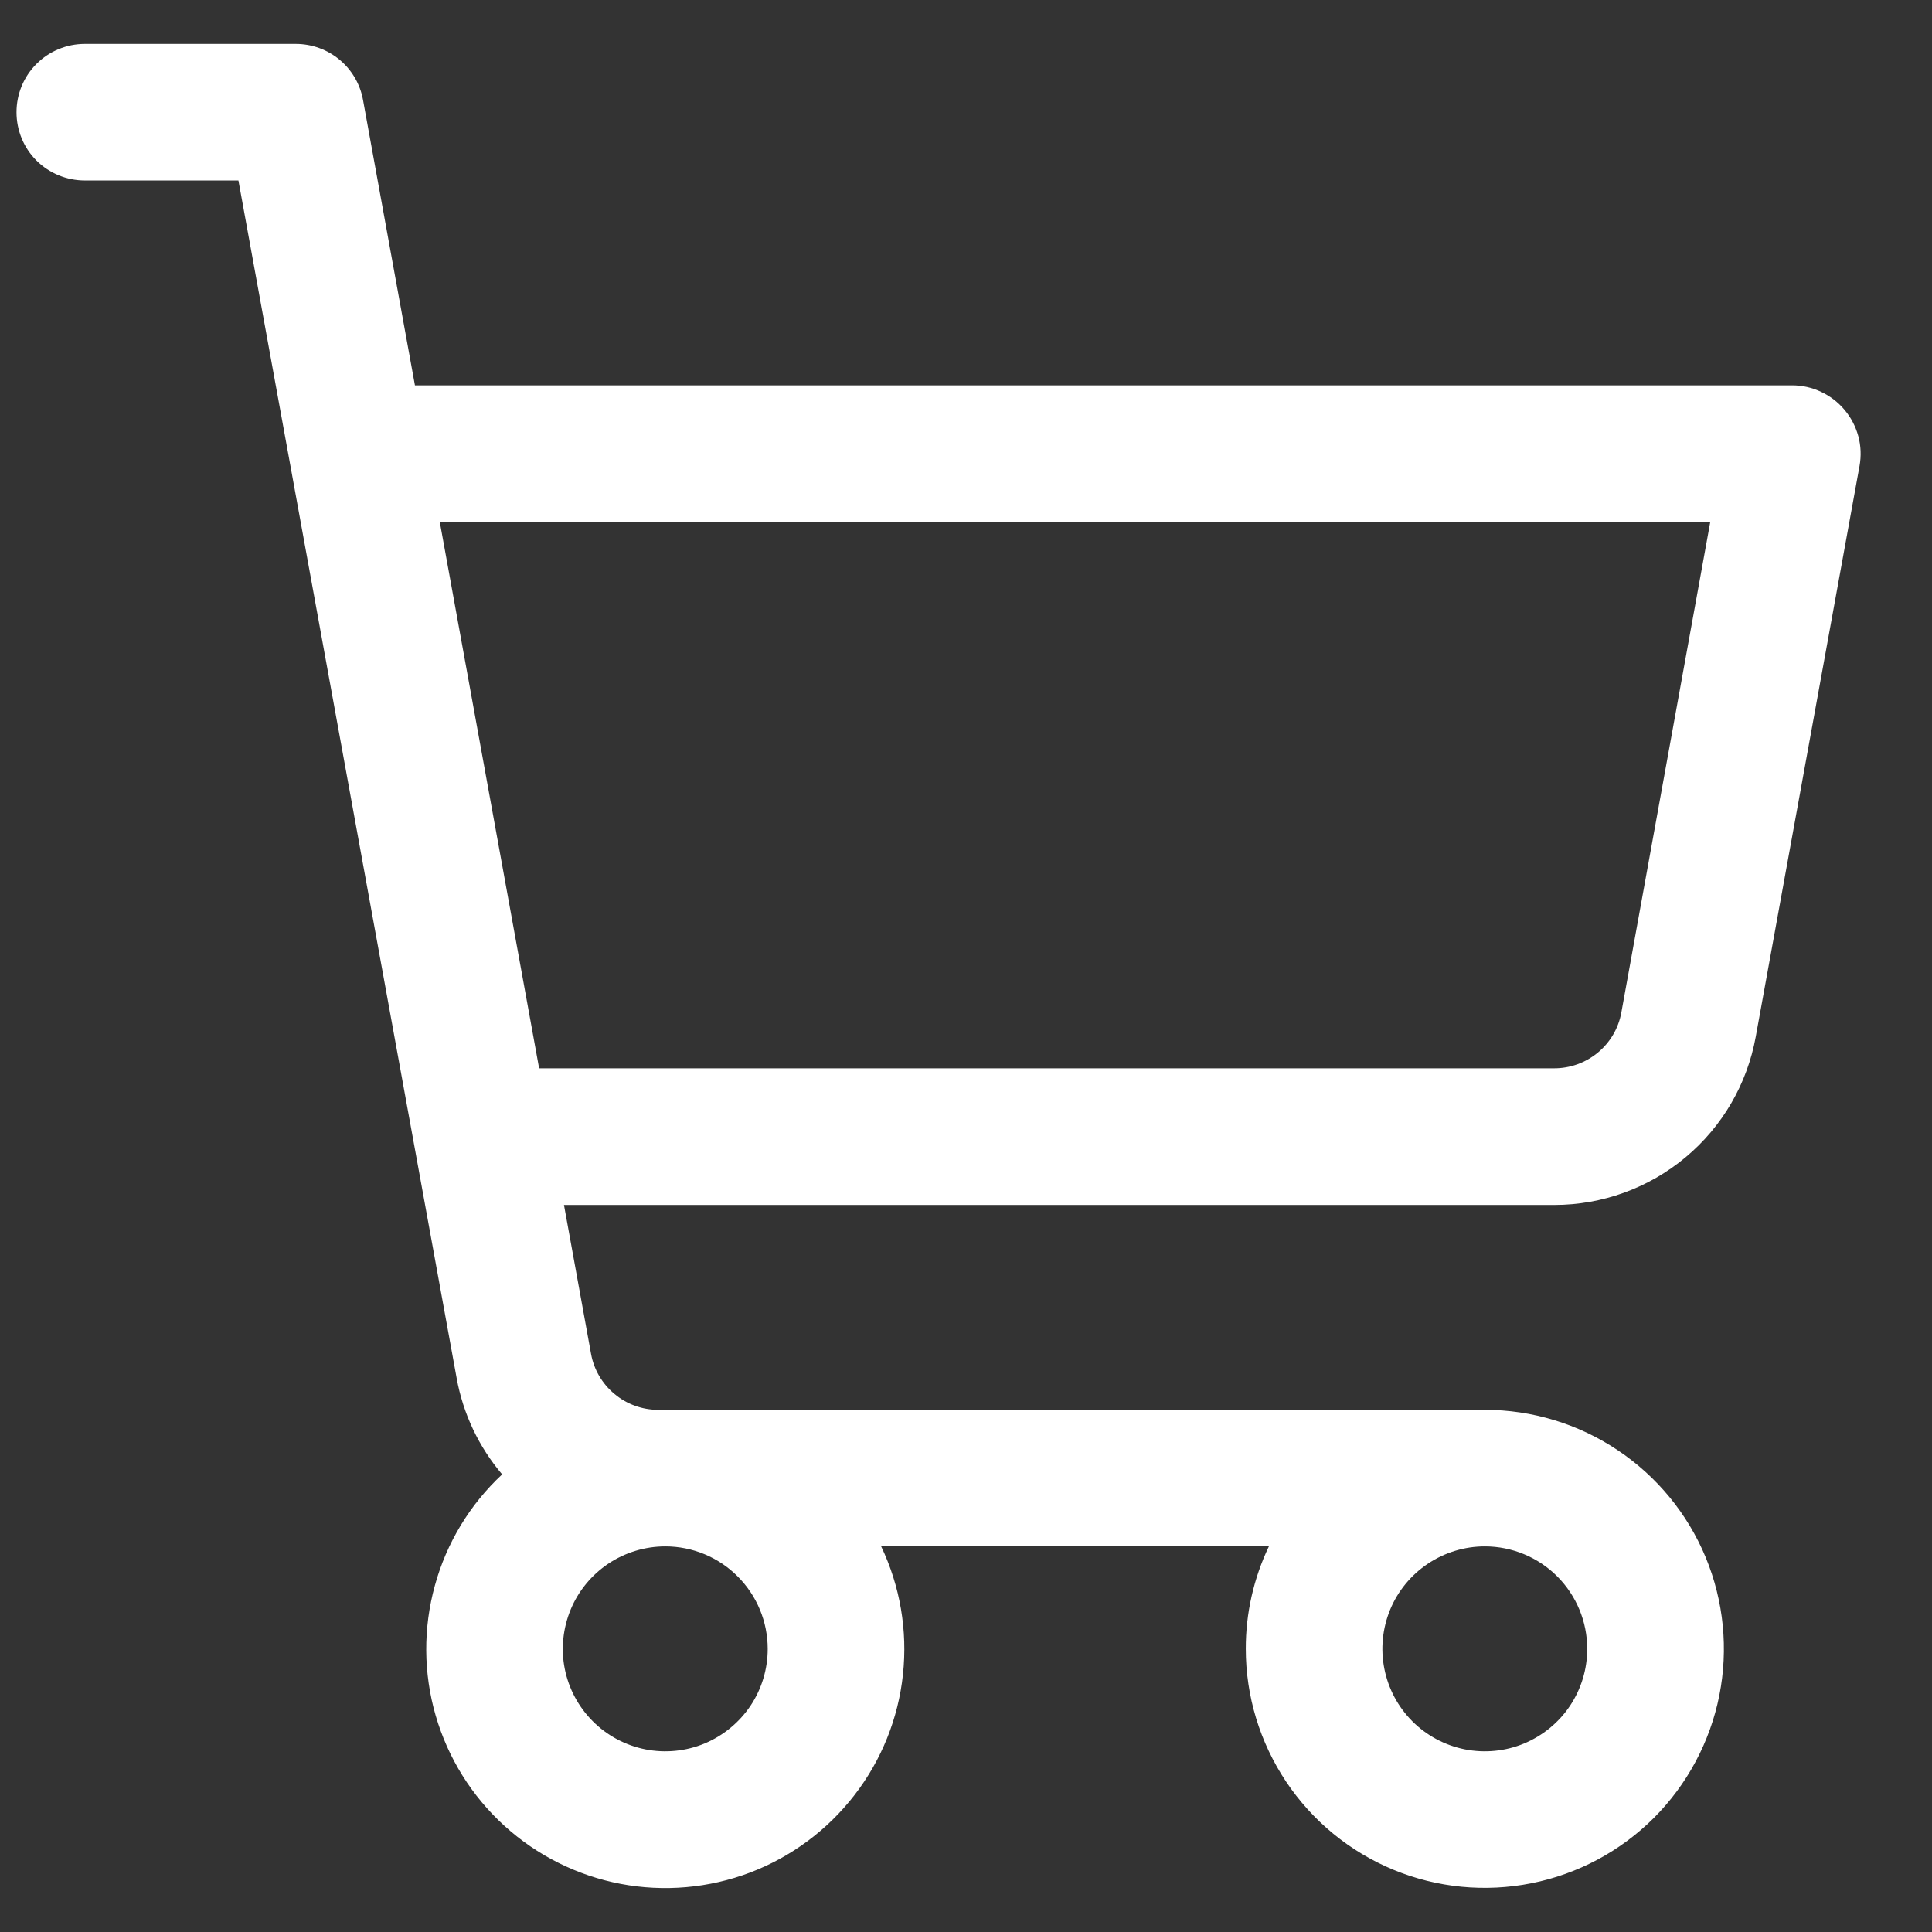 <svg width="22" height="22" viewBox="0 0 22 22" fill="none" xmlns="http://www.w3.org/2000/svg">
<rect x="0" y="0" width="22" height="22" fill="#333333" stroke="none"/>
<path d="M21.004 4.667C20.931 4.58 20.84 4.51 20.737 4.462C20.634 4.413 20.521 4.388 20.407 4.388H4.725L4.134 1.139C4.102 0.959 4.007 0.797 3.868 0.681C3.728 0.564 3.551 0.5 3.369 0.5H0.965C0.759 0.5 0.561 0.582 0.415 0.728C0.269 0.874 0.188 1.071 0.188 1.278C0.188 1.484 0.269 1.682 0.415 1.828C0.561 1.973 0.759 2.055 0.965 2.055H2.715L5.2 15.693C5.273 16.098 5.452 16.476 5.718 16.789C5.35 17.132 5.085 17.57 4.952 18.055C4.818 18.54 4.821 19.052 4.961 19.535C5.101 20.018 5.372 20.453 5.744 20.791C6.115 21.129 6.574 21.358 7.067 21.452C7.561 21.546 8.072 21.501 8.542 21.323C9.012 21.144 9.423 20.839 9.73 20.441C10.038 20.043 10.229 19.568 10.282 19.068C10.336 18.568 10.25 18.063 10.034 17.609H14.449C14.275 17.974 14.185 18.372 14.186 18.776C14.186 19.314 14.346 19.84 14.645 20.288C14.944 20.736 15.369 21.085 15.866 21.291C16.364 21.497 16.911 21.55 17.439 21.445C17.967 21.34 18.452 21.081 18.833 20.701C19.213 20.32 19.473 19.835 19.578 19.307C19.683 18.779 19.629 18.232 19.423 17.734C19.217 17.237 18.868 16.812 18.42 16.513C17.973 16.214 17.446 16.054 16.908 16.054H7.495C7.313 16.054 7.136 15.99 6.997 15.873C6.857 15.757 6.762 15.594 6.73 15.415L6.422 13.721H17.698C18.245 13.721 18.774 13.529 19.193 13.179C19.613 12.829 19.896 12.342 19.993 11.805L21.175 5.305C21.195 5.193 21.191 5.077 21.161 4.967C21.131 4.857 21.078 4.755 21.004 4.667ZM8.742 18.776C8.742 19.007 8.674 19.232 8.546 19.424C8.417 19.616 8.235 19.765 8.022 19.854C7.809 19.942 7.574 19.965 7.348 19.92C7.122 19.875 6.914 19.764 6.751 19.601C6.588 19.438 6.476 19.23 6.431 19.003C6.386 18.777 6.41 18.543 6.498 18.329C6.586 18.116 6.736 17.934 6.927 17.806C7.119 17.678 7.345 17.609 7.576 17.609C7.885 17.609 8.182 17.732 8.4 17.951C8.619 18.17 8.742 18.466 8.742 18.776ZM18.074 18.776C18.074 19.007 18.006 19.232 17.878 19.424C17.75 19.616 17.567 19.765 17.354 19.854C17.141 19.942 16.907 19.965 16.68 19.92C16.454 19.875 16.246 19.764 16.083 19.601C15.92 19.438 15.809 19.23 15.764 19.003C15.719 18.777 15.742 18.543 15.83 18.329C15.918 18.116 16.068 17.934 16.26 17.806C16.452 17.678 16.677 17.609 16.908 17.609C17.217 17.609 17.514 17.732 17.733 17.951C17.951 18.17 18.074 18.466 18.074 18.776ZM18.463 11.527C18.431 11.707 18.336 11.869 18.195 11.986C18.055 12.102 17.878 12.166 17.695 12.165H6.139L5.008 5.944H19.475L18.463 11.527Z" fill="white"/>
</svg>

